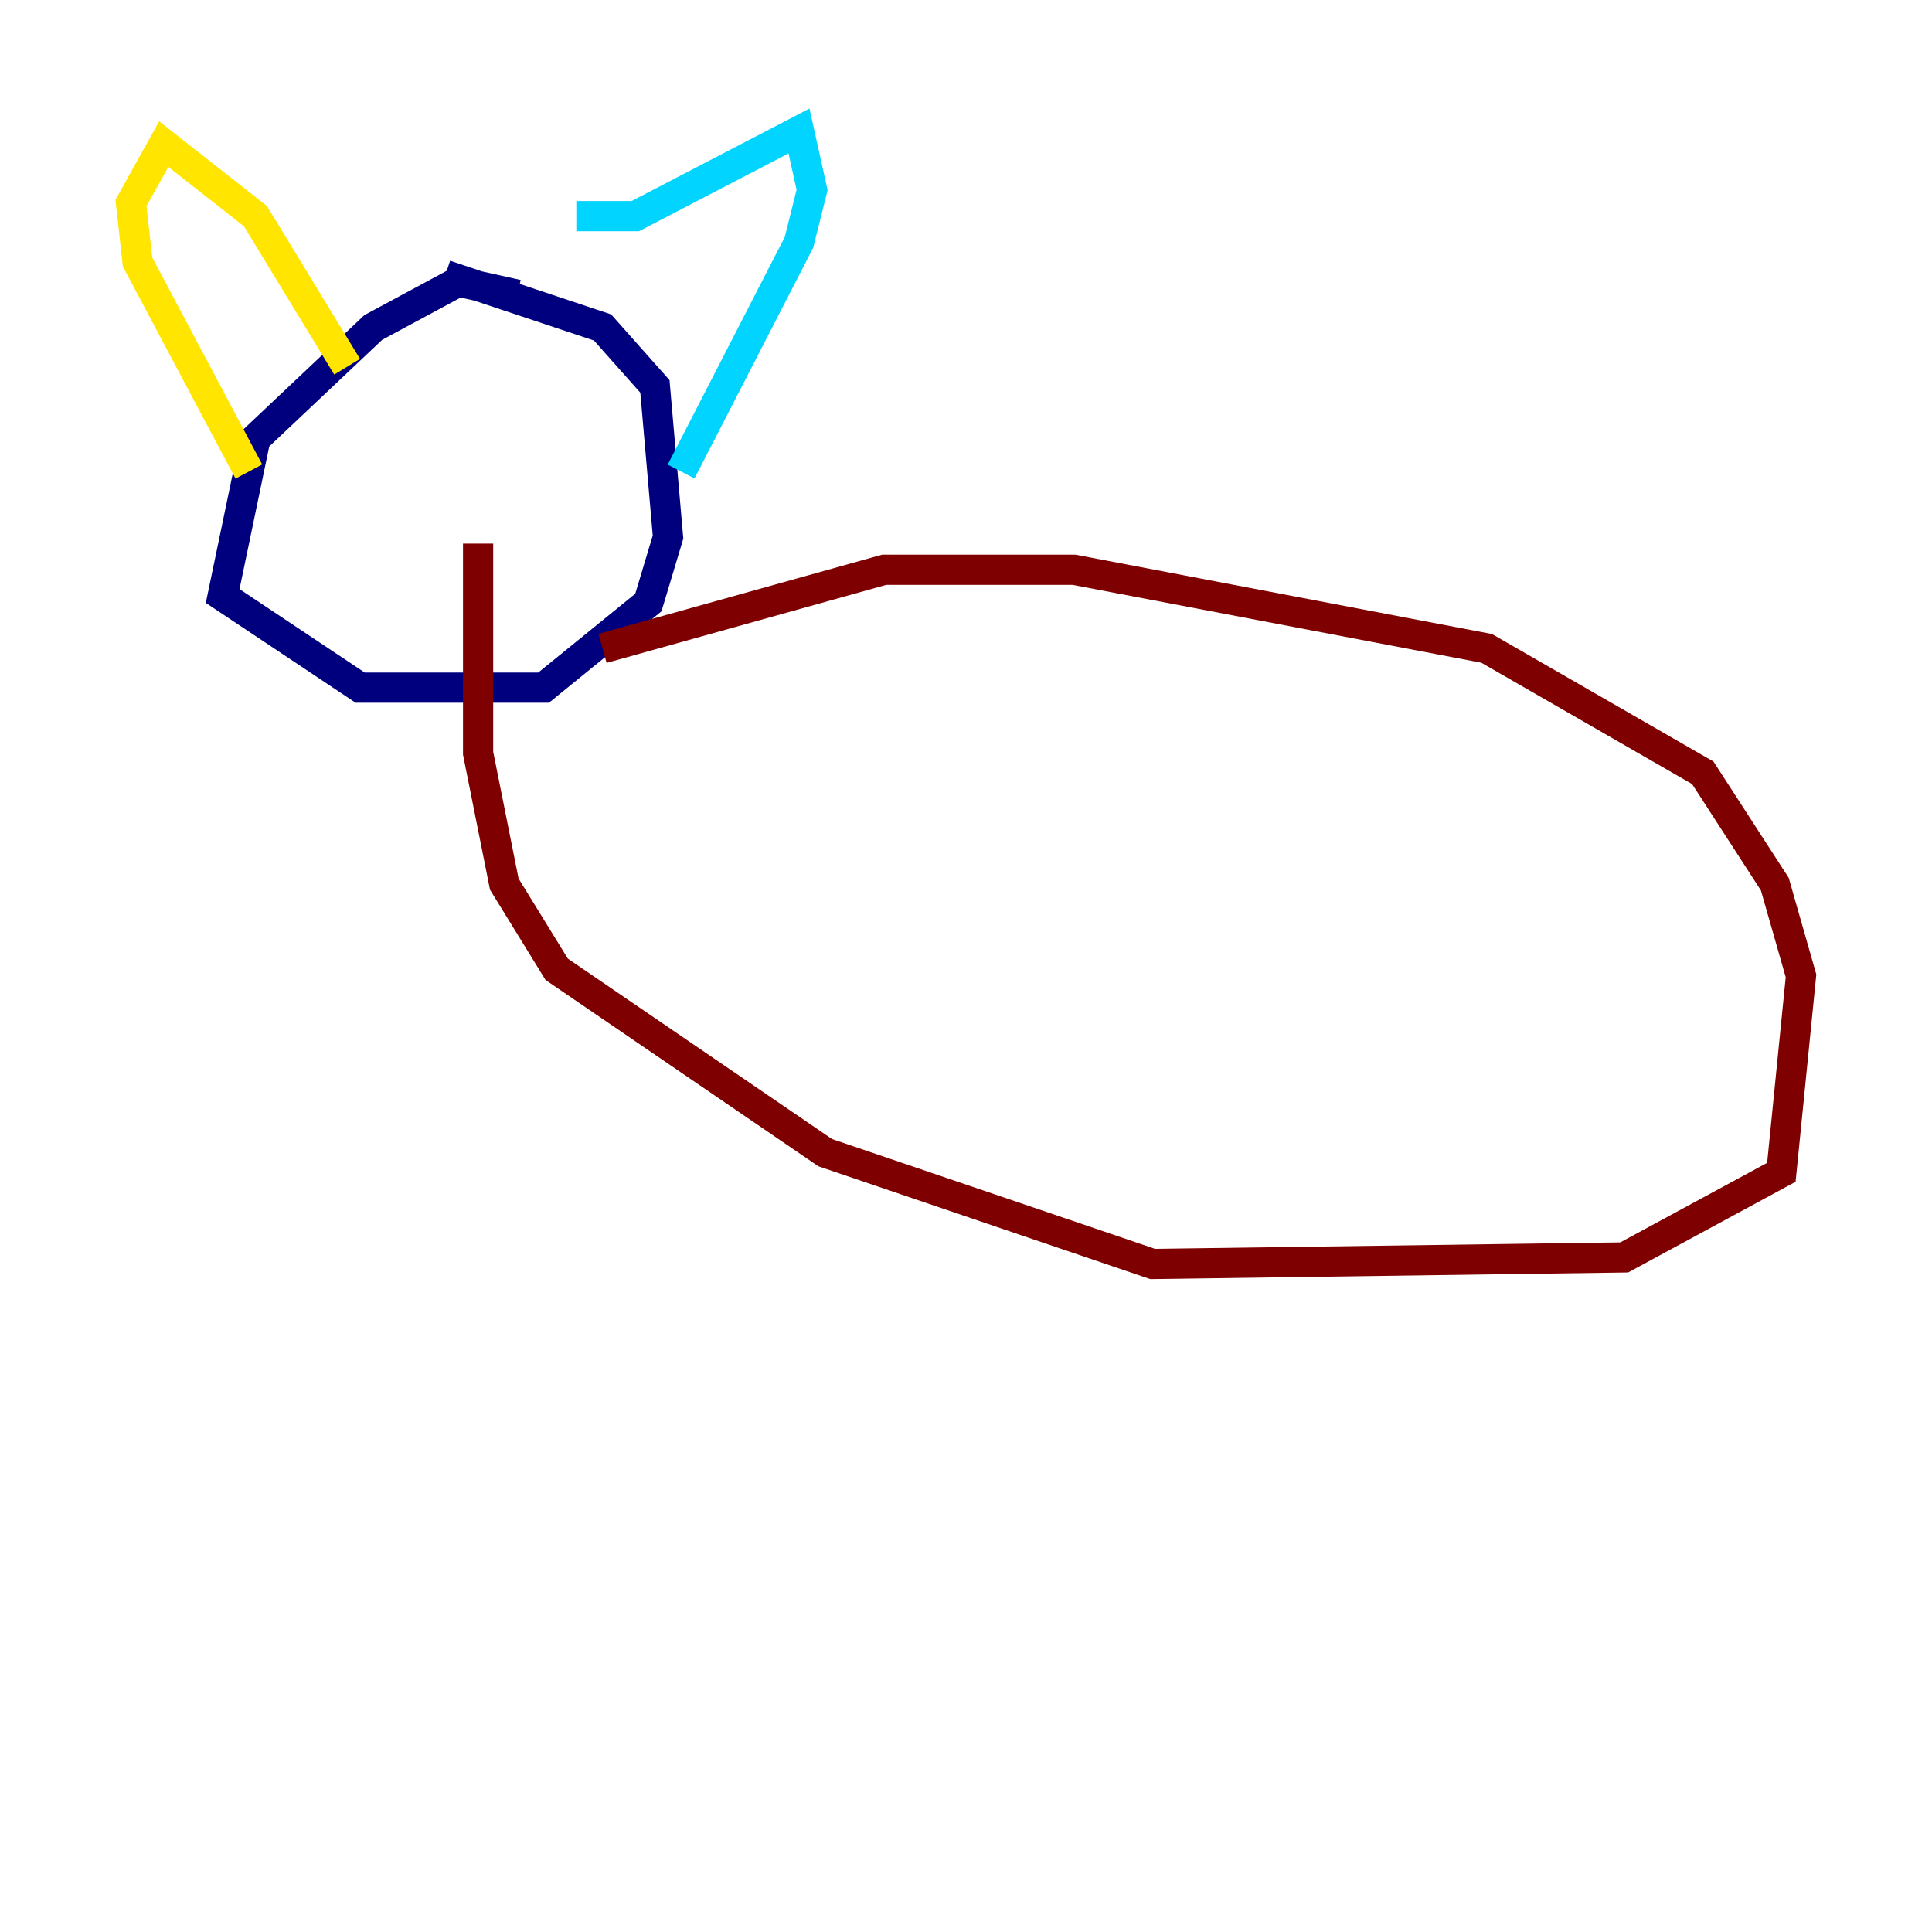 <?xml version="1.0" encoding="utf-8" ?>
<svg baseProfile="tiny" height="128" version="1.2" viewBox="0,0,128,128" width="128" xmlns="http://www.w3.org/2000/svg" xmlns:ev="http://www.w3.org/2001/xml-events" xmlns:xlink="http://www.w3.org/1999/xlink"><defs /><polyline fill="none" points="34.278,19.525 30.373,18.658 24.732,21.695 16.922,29.071 14.752,39.485 23.864,45.559 36.014,45.559 42.956,39.919 44.258,35.58 43.39,25.6 39.919,21.695 29.505,18.224" stroke="#00007f" stroke-width="2" /><polyline fill="none" points="38.183,14.319 42.088,14.319 52.936,8.678 53.803,12.583 52.936,16.054 45.125,31.241" stroke="#00d4ff" stroke-width="2" /><polyline fill="none" points="22.997,24.298 16.922,14.319 10.848,9.546 8.678,13.451 9.112,17.356 16.488,31.241" stroke="#ffe500" stroke-width="2" /><polyline fill="none" points="39.919,42.956 58.576,37.749 71.159,37.749 98.495,42.956 112.814,51.2 117.586,58.576 119.322,64.651 118.02,77.668 107.607,83.308 76.366,83.742 54.671,76.366 36.881,64.217 33.41,58.576 31.675,49.898 31.675,36.014" stroke="#7f0000" stroke-width="2" /></svg>